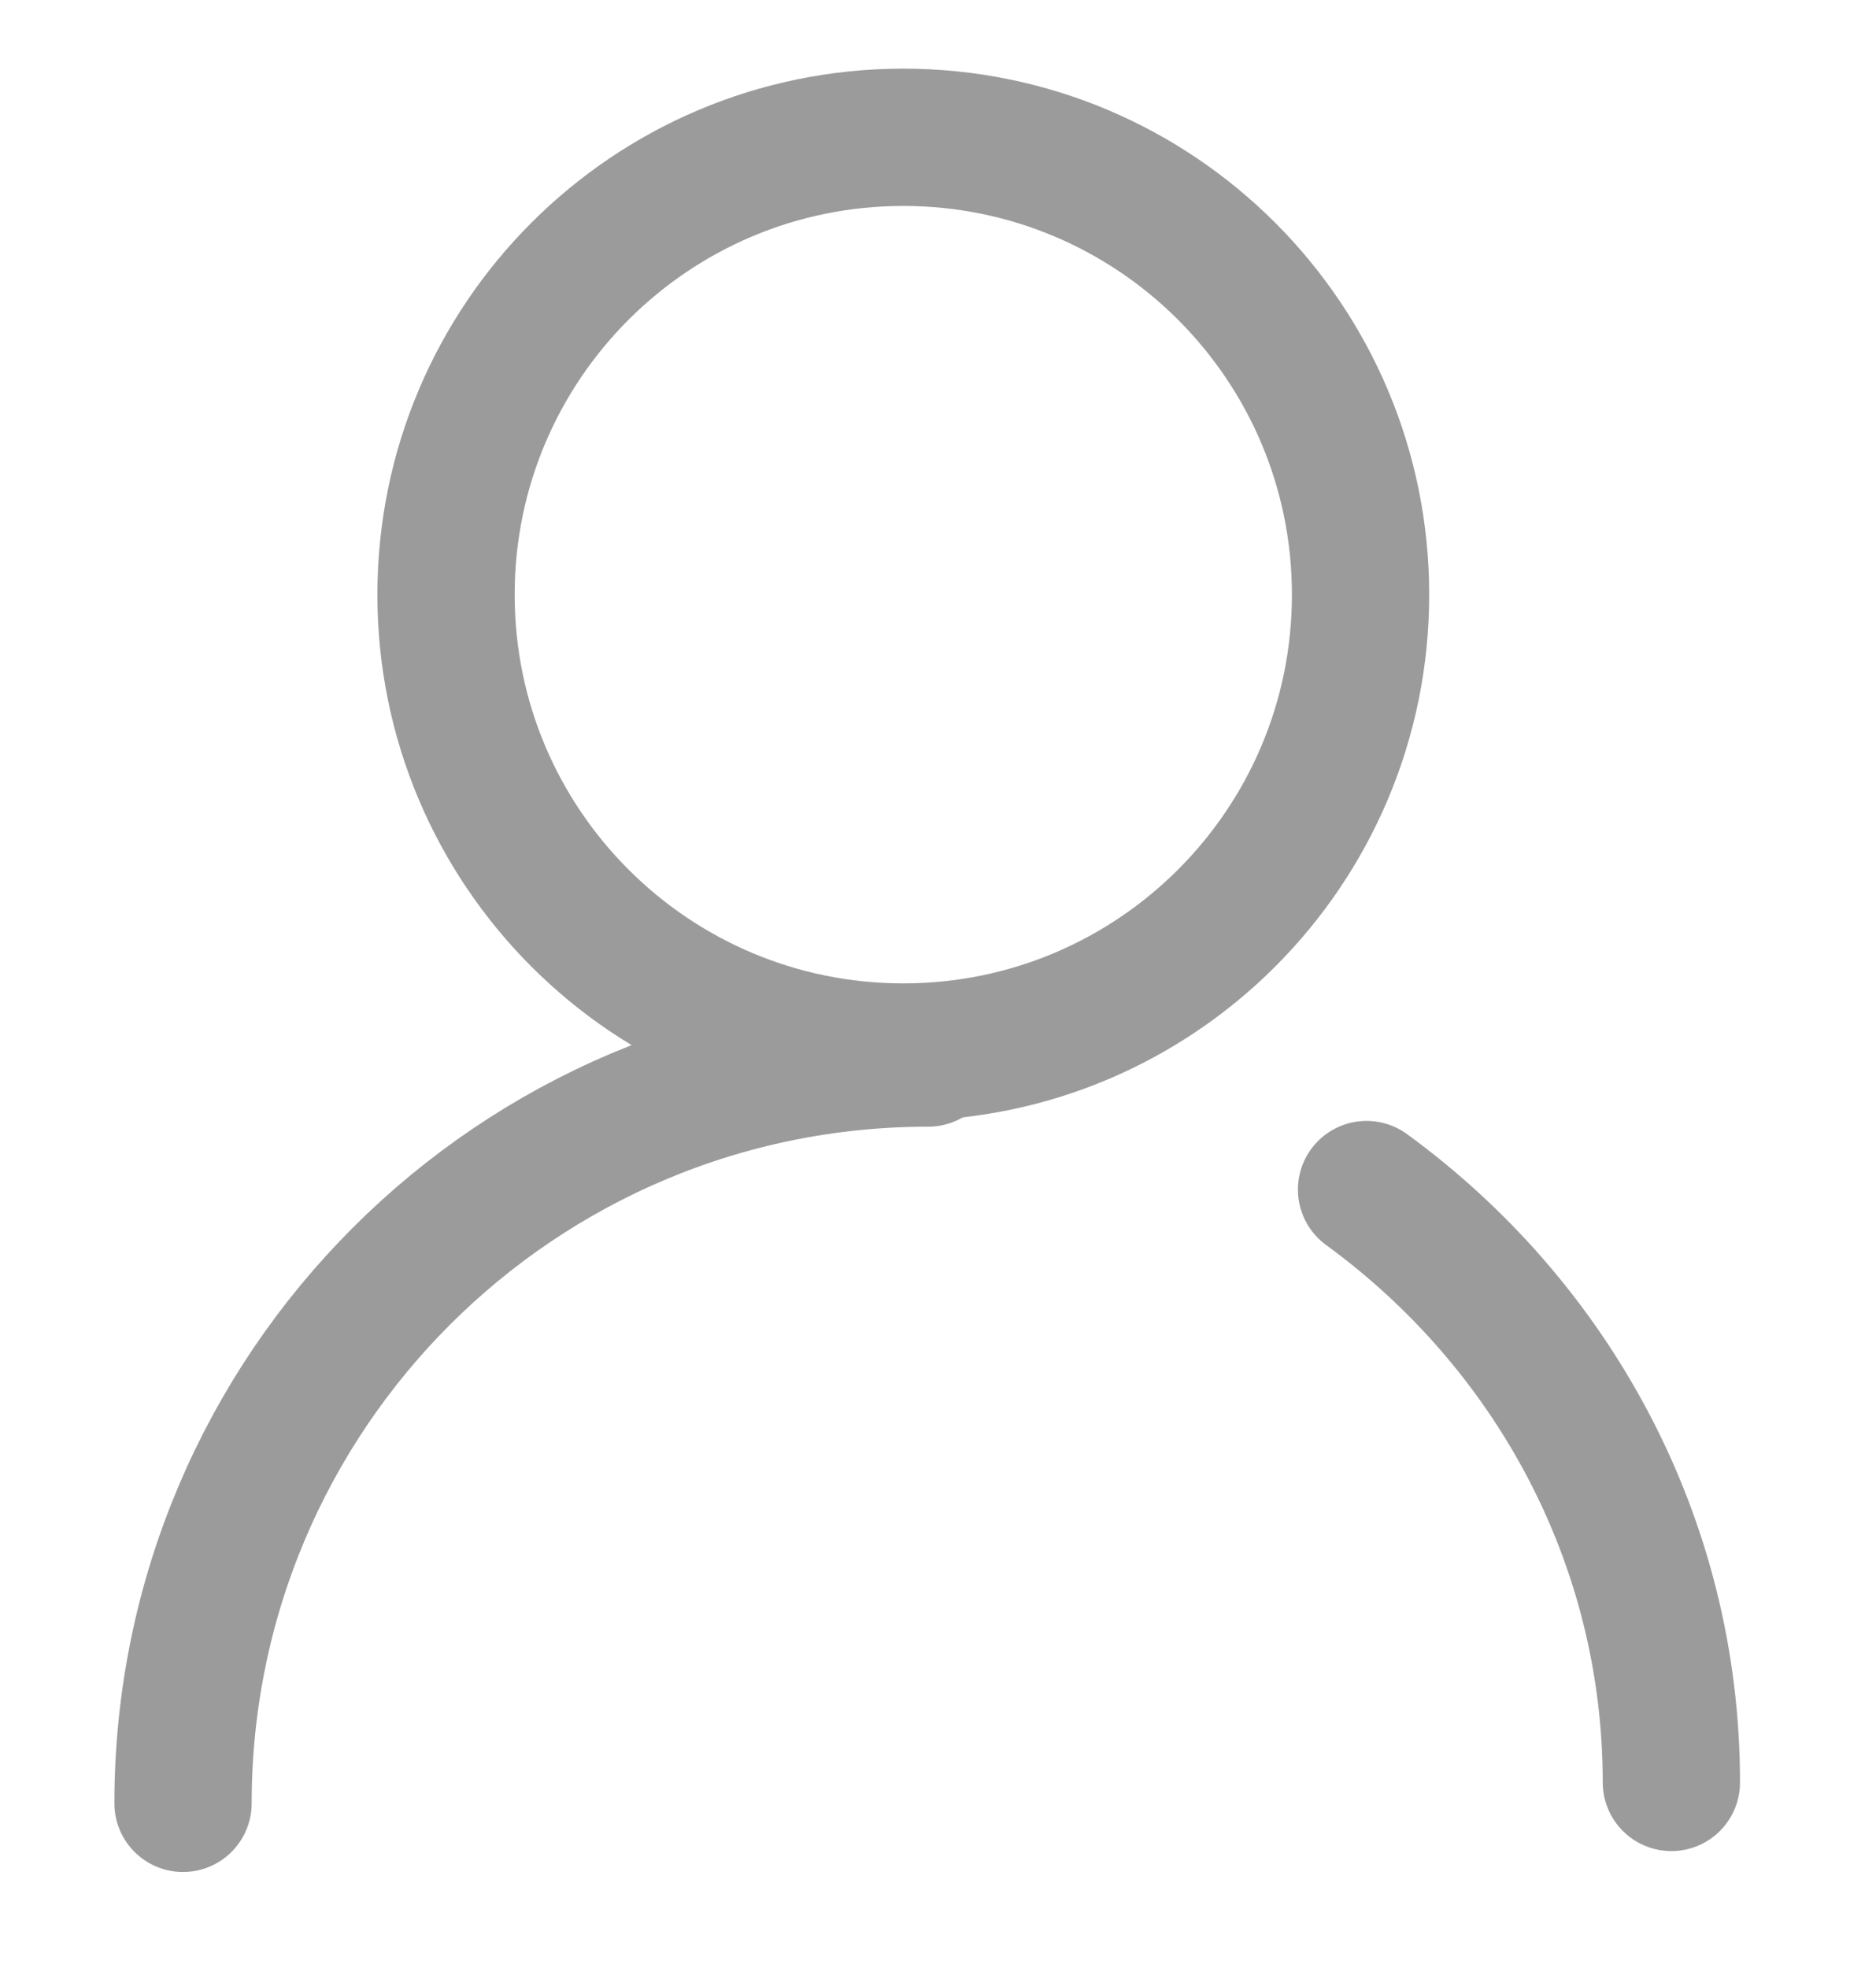 <?xml version="1.0" encoding="UTF-8"?>
<svg width="41px" height="43px" viewBox="0 0 41 43" version="1.1" xmlns="http://www.w3.org/2000/svg" xmlns:xlink="http://www.w3.org/1999/xlink">
    <!-- Generator: Sketch 51.2 (57519) - http://www.bohemiancoding.com/sketch -->
    <title>我的</title>
    <desc>Created with Sketch.</desc>
    <defs></defs>
    <g id="Symbols" stroke="none" stroke-width="1" fill="none" fill-rule="evenodd" stroke-linecap="round" stroke-linejoin="round">
        <g id="物业" transform="translate(-627, -12)" stroke="#9B9B9B" stroke-width="3">
            <g id="Group-4" transform="translate(627, 12)">
                <g id="我的icon-copy" transform="translate(4, 3)">
                    <g id="Group-7">
                        <path d="M25.735,9.994 C25.735,15.513 21.261,19.987 15.741,19.987 C10.222,19.987 5.748,15.513 5.748,9.994 C5.748,4.474 10.222,0 15.741,0 C21.261,0 25.735,4.474 25.735,9.994 Z" id="Stroke-1"></path>
                        <path d="M25.866,22.992 C29.91,25.939 32.528,30.644 32.528,35.946" id="Stroke-3"></path>
                        <path d="M0,36.403 C0,27.409 7.291,20.118 16.286,20.118" id="Stroke-5"></path>
                    </g>
                </g>
            </g>
        </g>
    </g>
</svg>